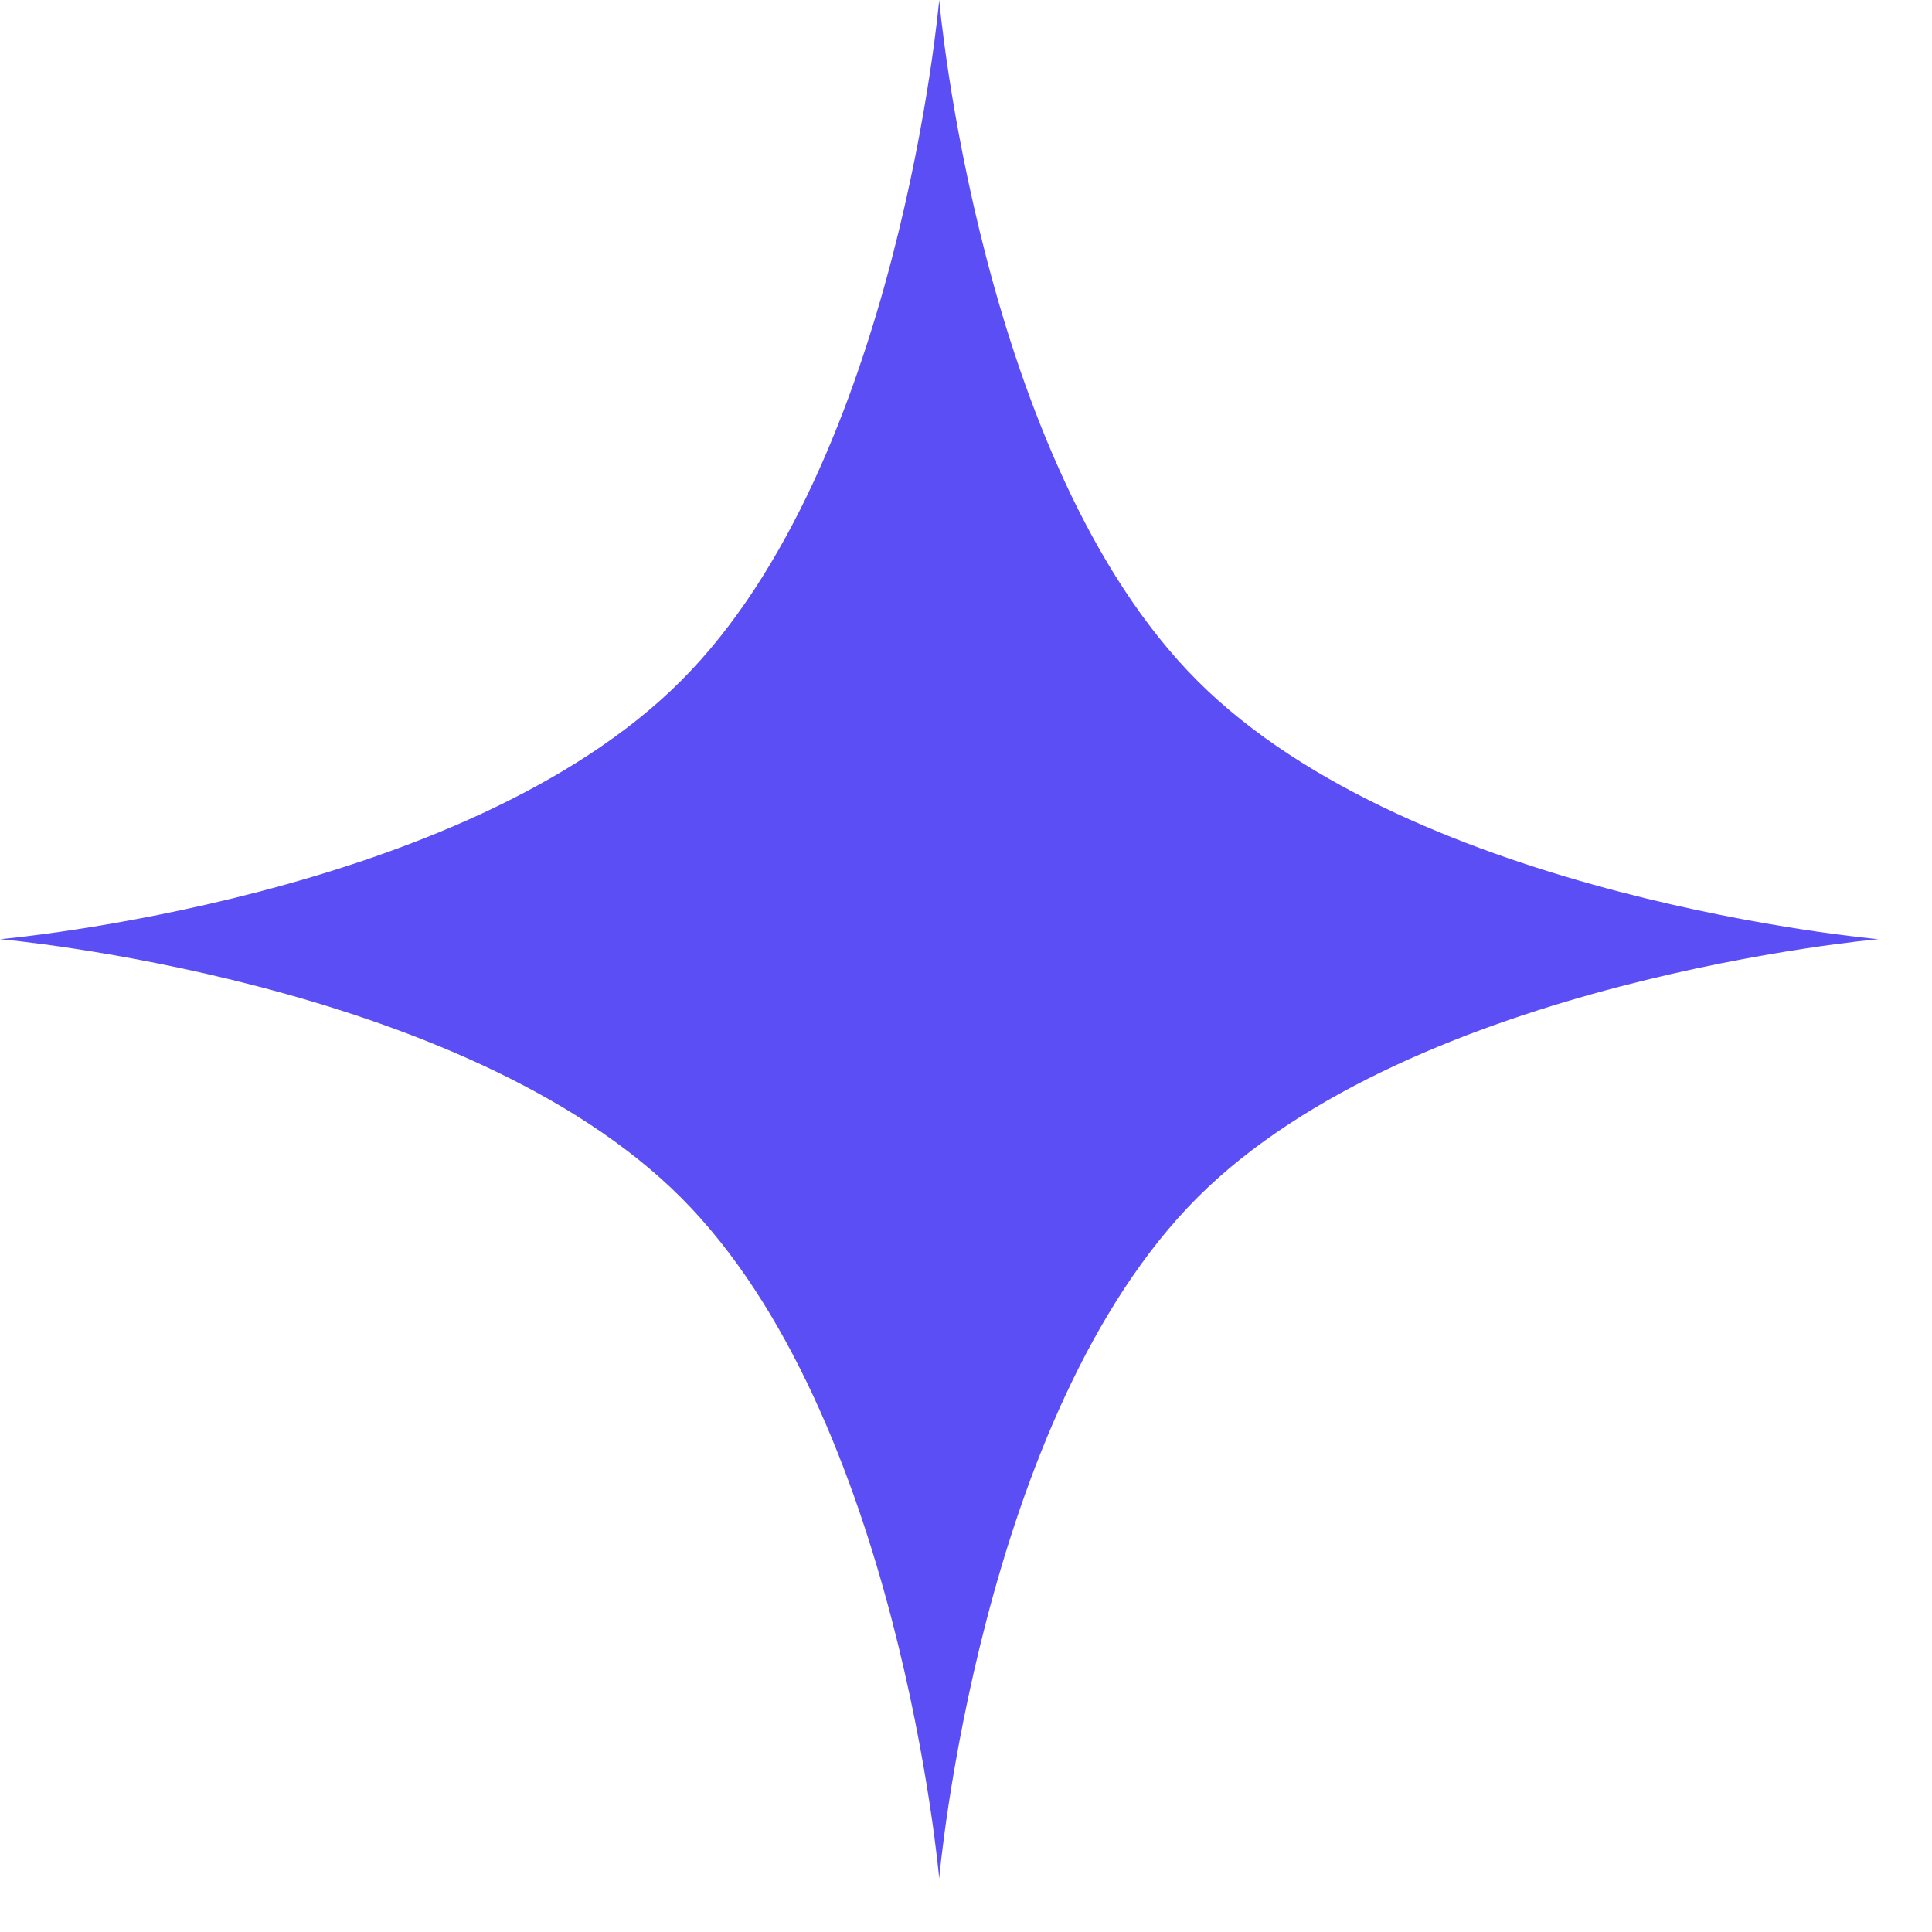 <svg width="32" height="32" viewBox="0 0 32 32" fill="none" xmlns="http://www.w3.org/2000/svg">
<path id="Rectangle 41321" d="M15.556 0C15.556 0 16.224 7.667 19.834 11.278C23.445 14.889 31.113 15.556 31.113 15.556C31.113 15.556 23.445 16.224 19.834 19.834C16.224 23.446 15.556 31.113 15.556 31.113C15.556 31.113 14.889 23.446 11.278 19.834C7.667 16.224 -1.34706e-05 15.556 -1.34706e-05 15.556C-1.34706e-05 15.556 7.667 14.889 11.278 11.278C14.889 7.667 15.556 0 15.556 0Z" fill="#5B4EF5"/>
</svg>
